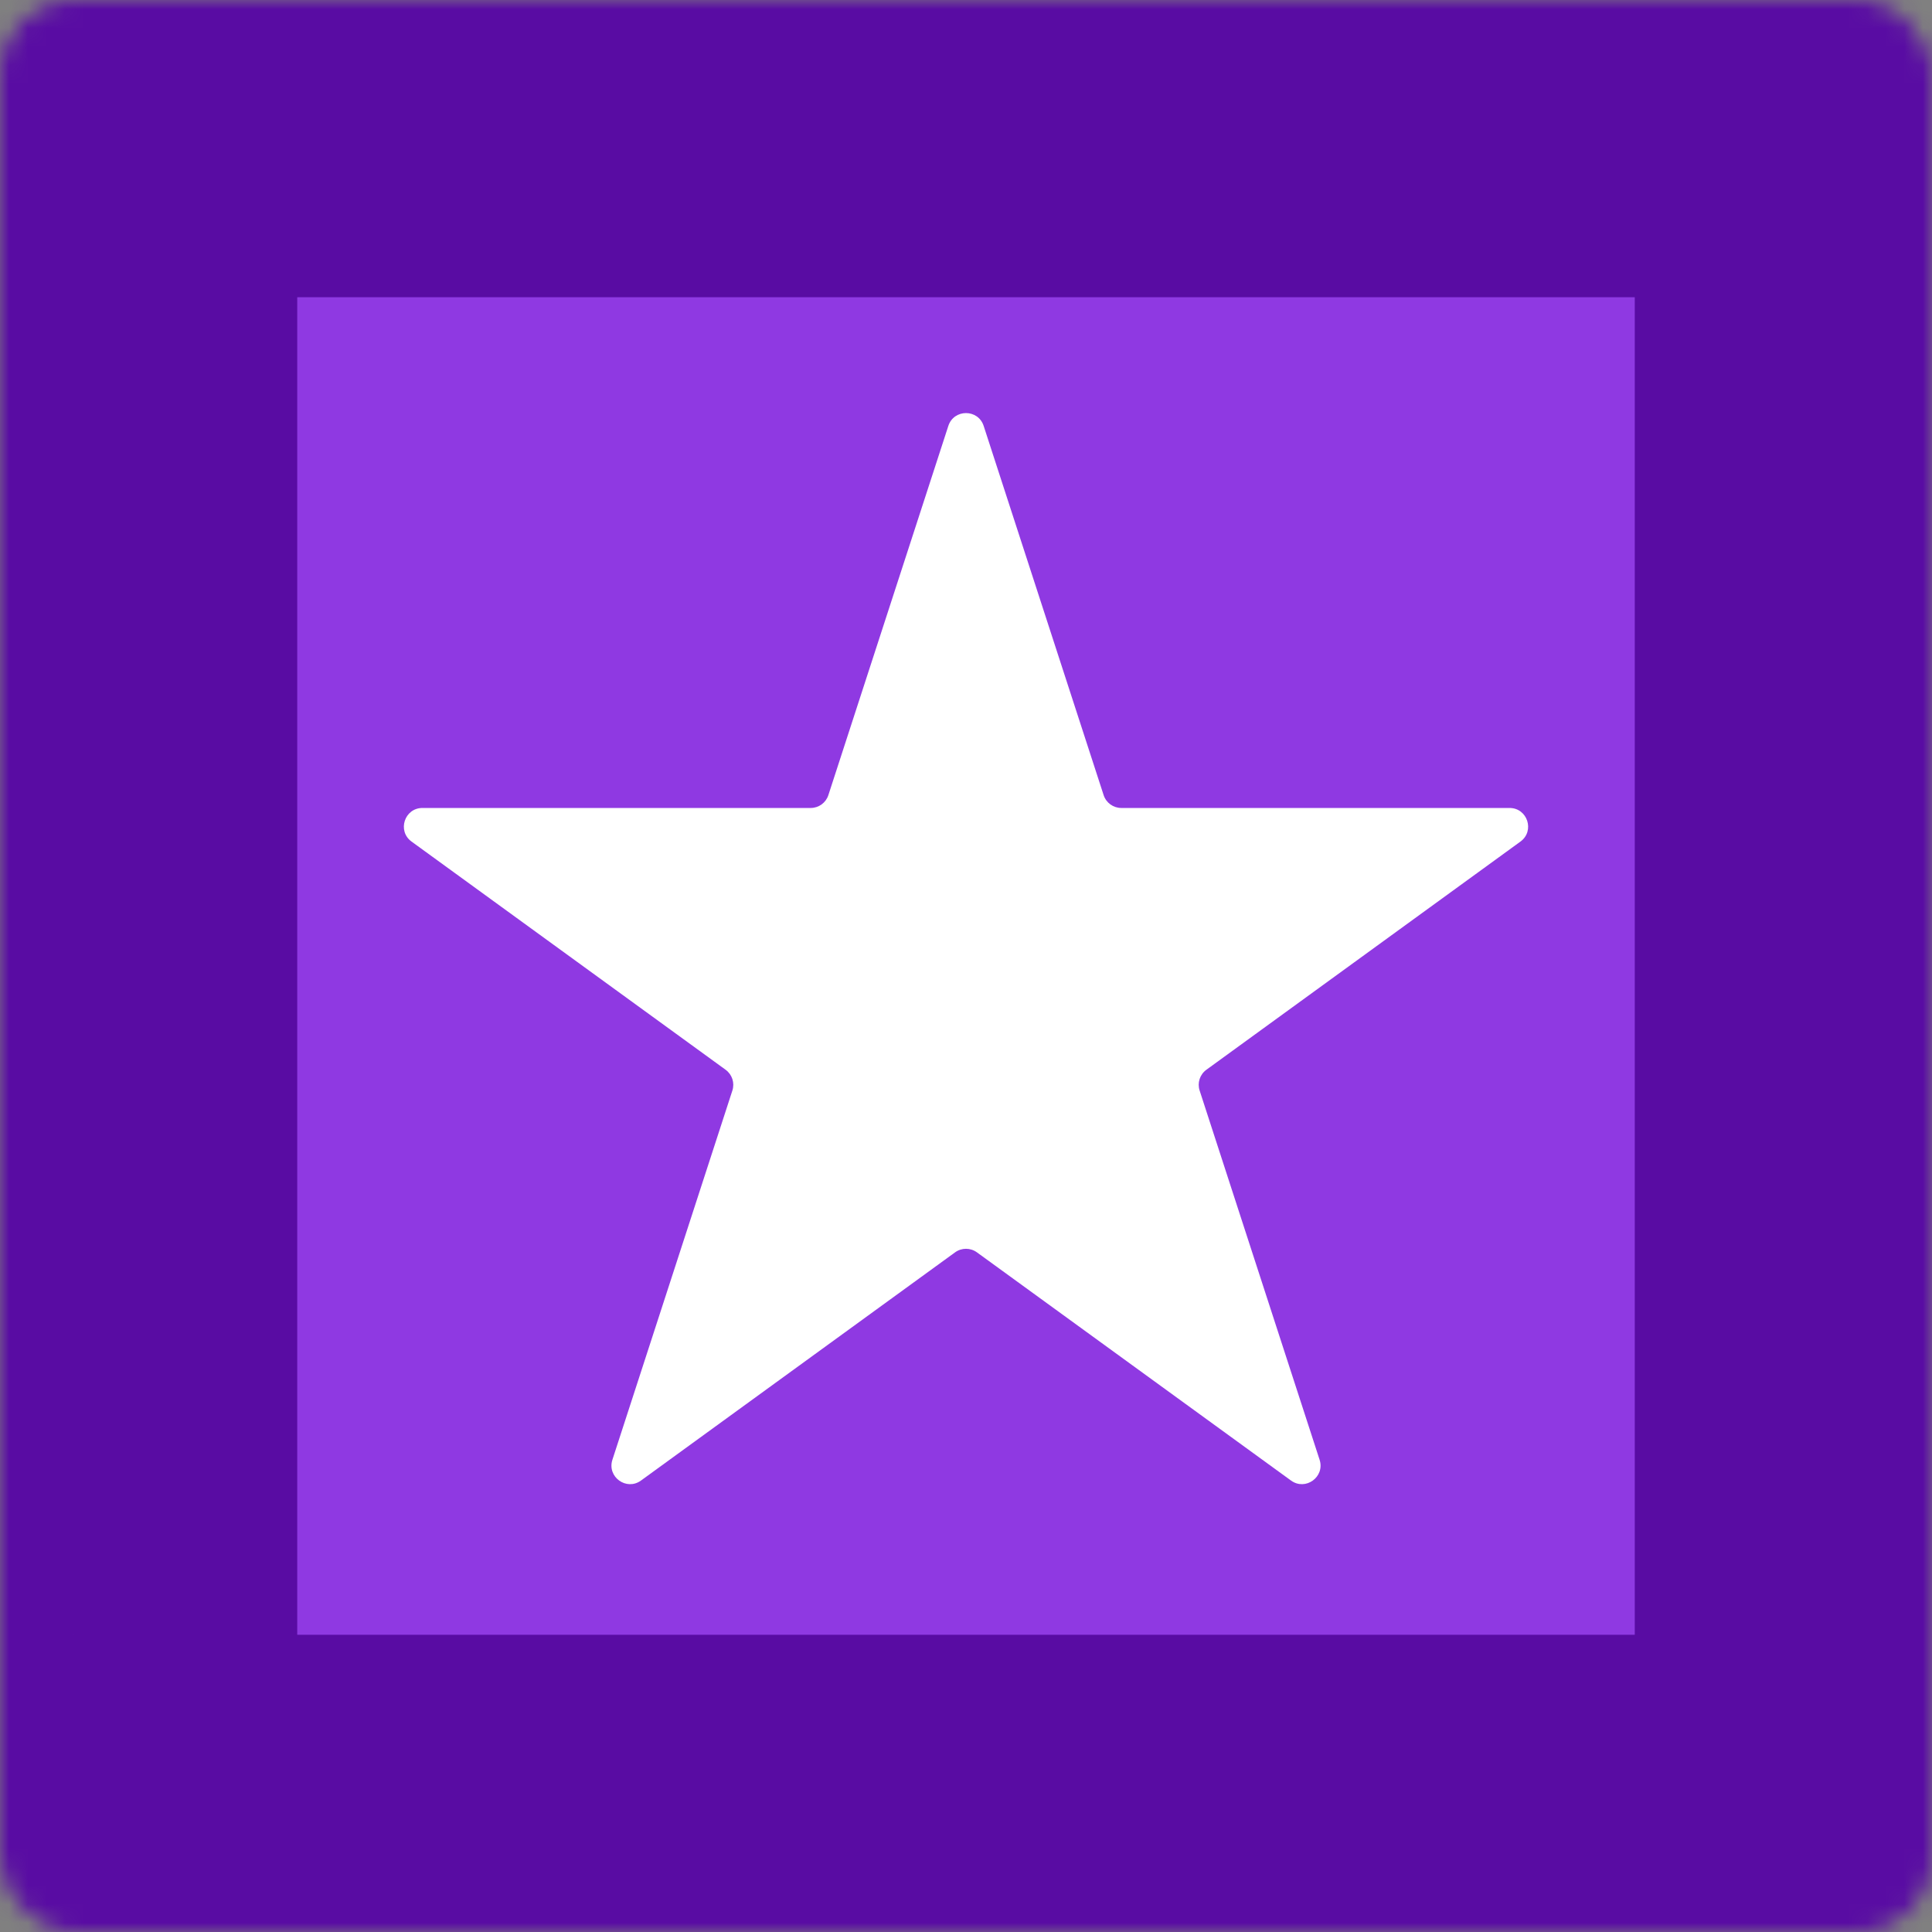 <svg width="104" height="104" viewBox="0 0 104 104" fill="none" xmlns="http://www.w3.org/2000/svg">
<rect x="0" y="0" width="104" height="104" fill="#808080" stroke="none"/>
<mask id="path-1-inside-1_1777_12" fill="white">
<rect width="104" height="104" rx="4"/>
</mask>
<rect width="104" height="104" rx="4" fill="#8F39E2" stroke="#590CA3" stroke-width="32" mask="url(#path-1-inside-1_1777_12)"/>
<path d="M51.049 22.927C51.348 22.006 52.652 22.006 52.951 22.927L59.409 42.802C59.543 43.215 59.927 43.493 60.36 43.493L81.258 43.493C82.227 43.493 82.63 44.733 81.846 45.302L64.939 57.586C64.588 57.841 64.442 58.292 64.576 58.704L71.034 78.579C71.333 79.501 70.278 80.267 69.495 79.698L52.588 67.414C52.237 67.159 51.763 67.159 51.412 67.414L34.505 79.698C33.721 80.267 32.667 79.501 32.966 78.579L39.424 58.704C39.558 58.292 39.411 57.841 39.061 57.586L22.154 45.302C21.37 44.733 21.773 43.493 22.742 43.493L43.64 43.493C44.073 43.493 44.457 43.215 44.591 42.802L51.049 22.927Z" fill="white"/>
</svg>
